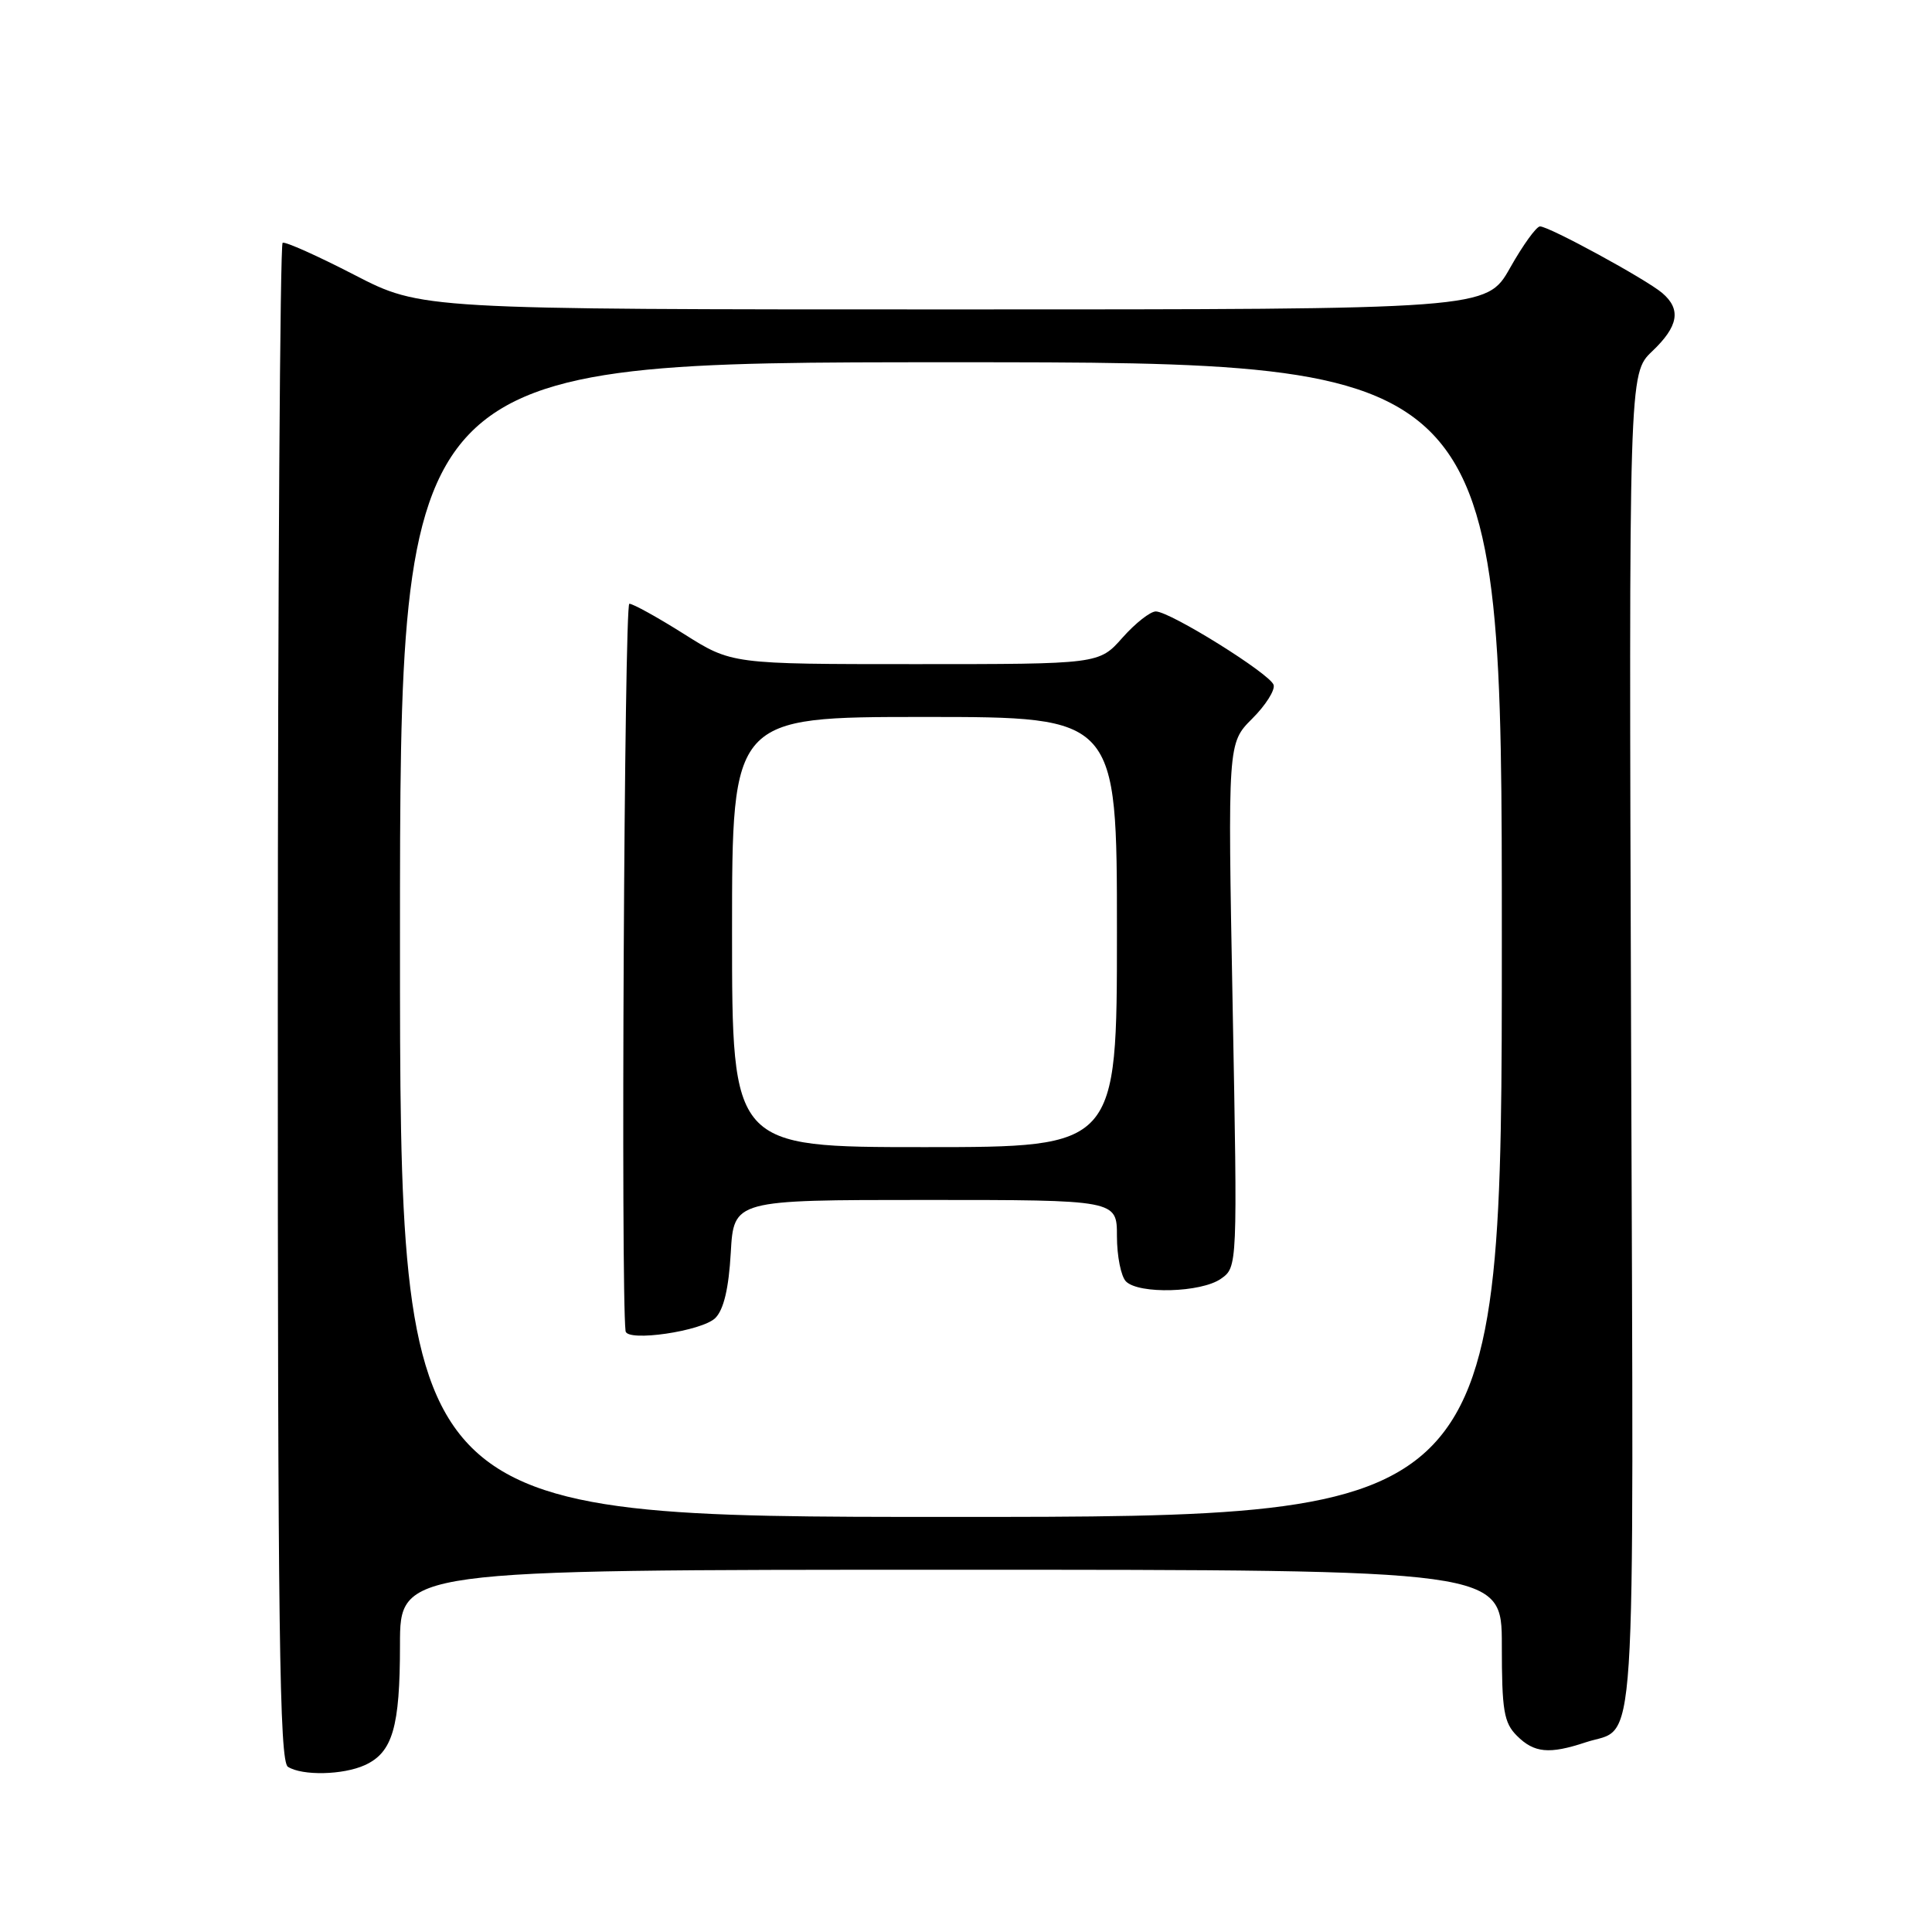 <?xml version="1.0" encoding="UTF-8" standalone="no"?>
<!DOCTYPE svg PUBLIC "-//W3C//DTD SVG 1.1//EN" "http://www.w3.org/Graphics/SVG/1.1/DTD/svg11.dtd" >
<svg xmlns="http://www.w3.org/2000/svg" xmlns:xlink="http://www.w3.org/1999/xlink" version="1.1" viewBox="0 0 256 256">
 <g >
 <path fill="currentColor"
d=" M 48.34 233.89 C 52.02 232.21 53.00 228.88 53.00 217.95 C 53.00 208.00 53.00 208.00 126.00 208.00 C 199.00 208.00 199.00 208.00 199.00 218.00 C 199.00 226.67 199.27 228.27 201.00 230.00 C 203.28 232.28 205.28 232.47 210.10 230.87 C 216.96 228.58 216.47 236.11 216.13 138.24 C 215.83 49.50 215.83 49.50 218.91 46.56 C 222.41 43.24 222.80 40.99 220.25 38.82 C 218.11 37.00 205.27 30.00 204.06 30.00 C 203.58 30.00 201.79 32.48 200.09 35.50 C 196.98 41.00 196.98 41.00 126.40 41.00 C 55.82 41.00 55.82 41.00 46.95 36.42 C 42.07 33.90 37.80 31.99 37.45 32.17 C 37.11 32.35 36.82 77.67 36.81 132.88 C 36.80 216.08 37.03 233.40 38.15 234.11 C 40.06 235.32 45.46 235.20 48.34 233.89 Z  M 53.00 124.50 C 53.00 48.00 53.00 48.00 126.00 48.00 C 199.00 48.00 199.00 48.00 199.00 124.50 C 199.00 201.00 199.00 201.00 126.00 201.00 C 53.00 201.00 53.00 201.00 53.00 124.50 Z  M 94.79 174.64 C 95.90 173.52 96.56 170.73 96.83 166.00 C 97.23 159.00 97.23 159.00 122.61 159.00 C 148.00 159.00 148.00 159.00 148.00 163.80 C 148.00 166.44 148.54 169.14 149.20 169.80 C 150.91 171.51 159.15 171.28 161.77 169.45 C 163.98 167.90 163.98 167.90 163.33 133.18 C 162.68 98.47 162.68 98.47 165.92 95.23 C 167.71 93.45 168.98 91.43 168.76 90.75 C 168.29 89.28 155.10 81.06 153.16 81.02 C 152.43 81.01 150.43 82.58 148.73 84.50 C 145.63 88.00 145.63 88.00 121.29 88.00 C 96.95 88.00 96.95 88.00 90.62 84.00 C 87.13 81.80 83.88 80.00 83.39 80.00 C 82.72 80.00 82.25 171.05 82.89 176.38 C 83.07 177.85 93.04 176.39 94.79 174.64 Z  M 97.00 123.50 C 97.00 95.00 97.00 95.00 122.50 95.00 C 148.00 95.00 148.00 95.00 148.00 123.50 C 148.00 152.00 148.00 152.00 122.50 152.00 C 97.00 152.00 97.00 152.00 97.00 123.50 Z "/>
</g>
</svg>